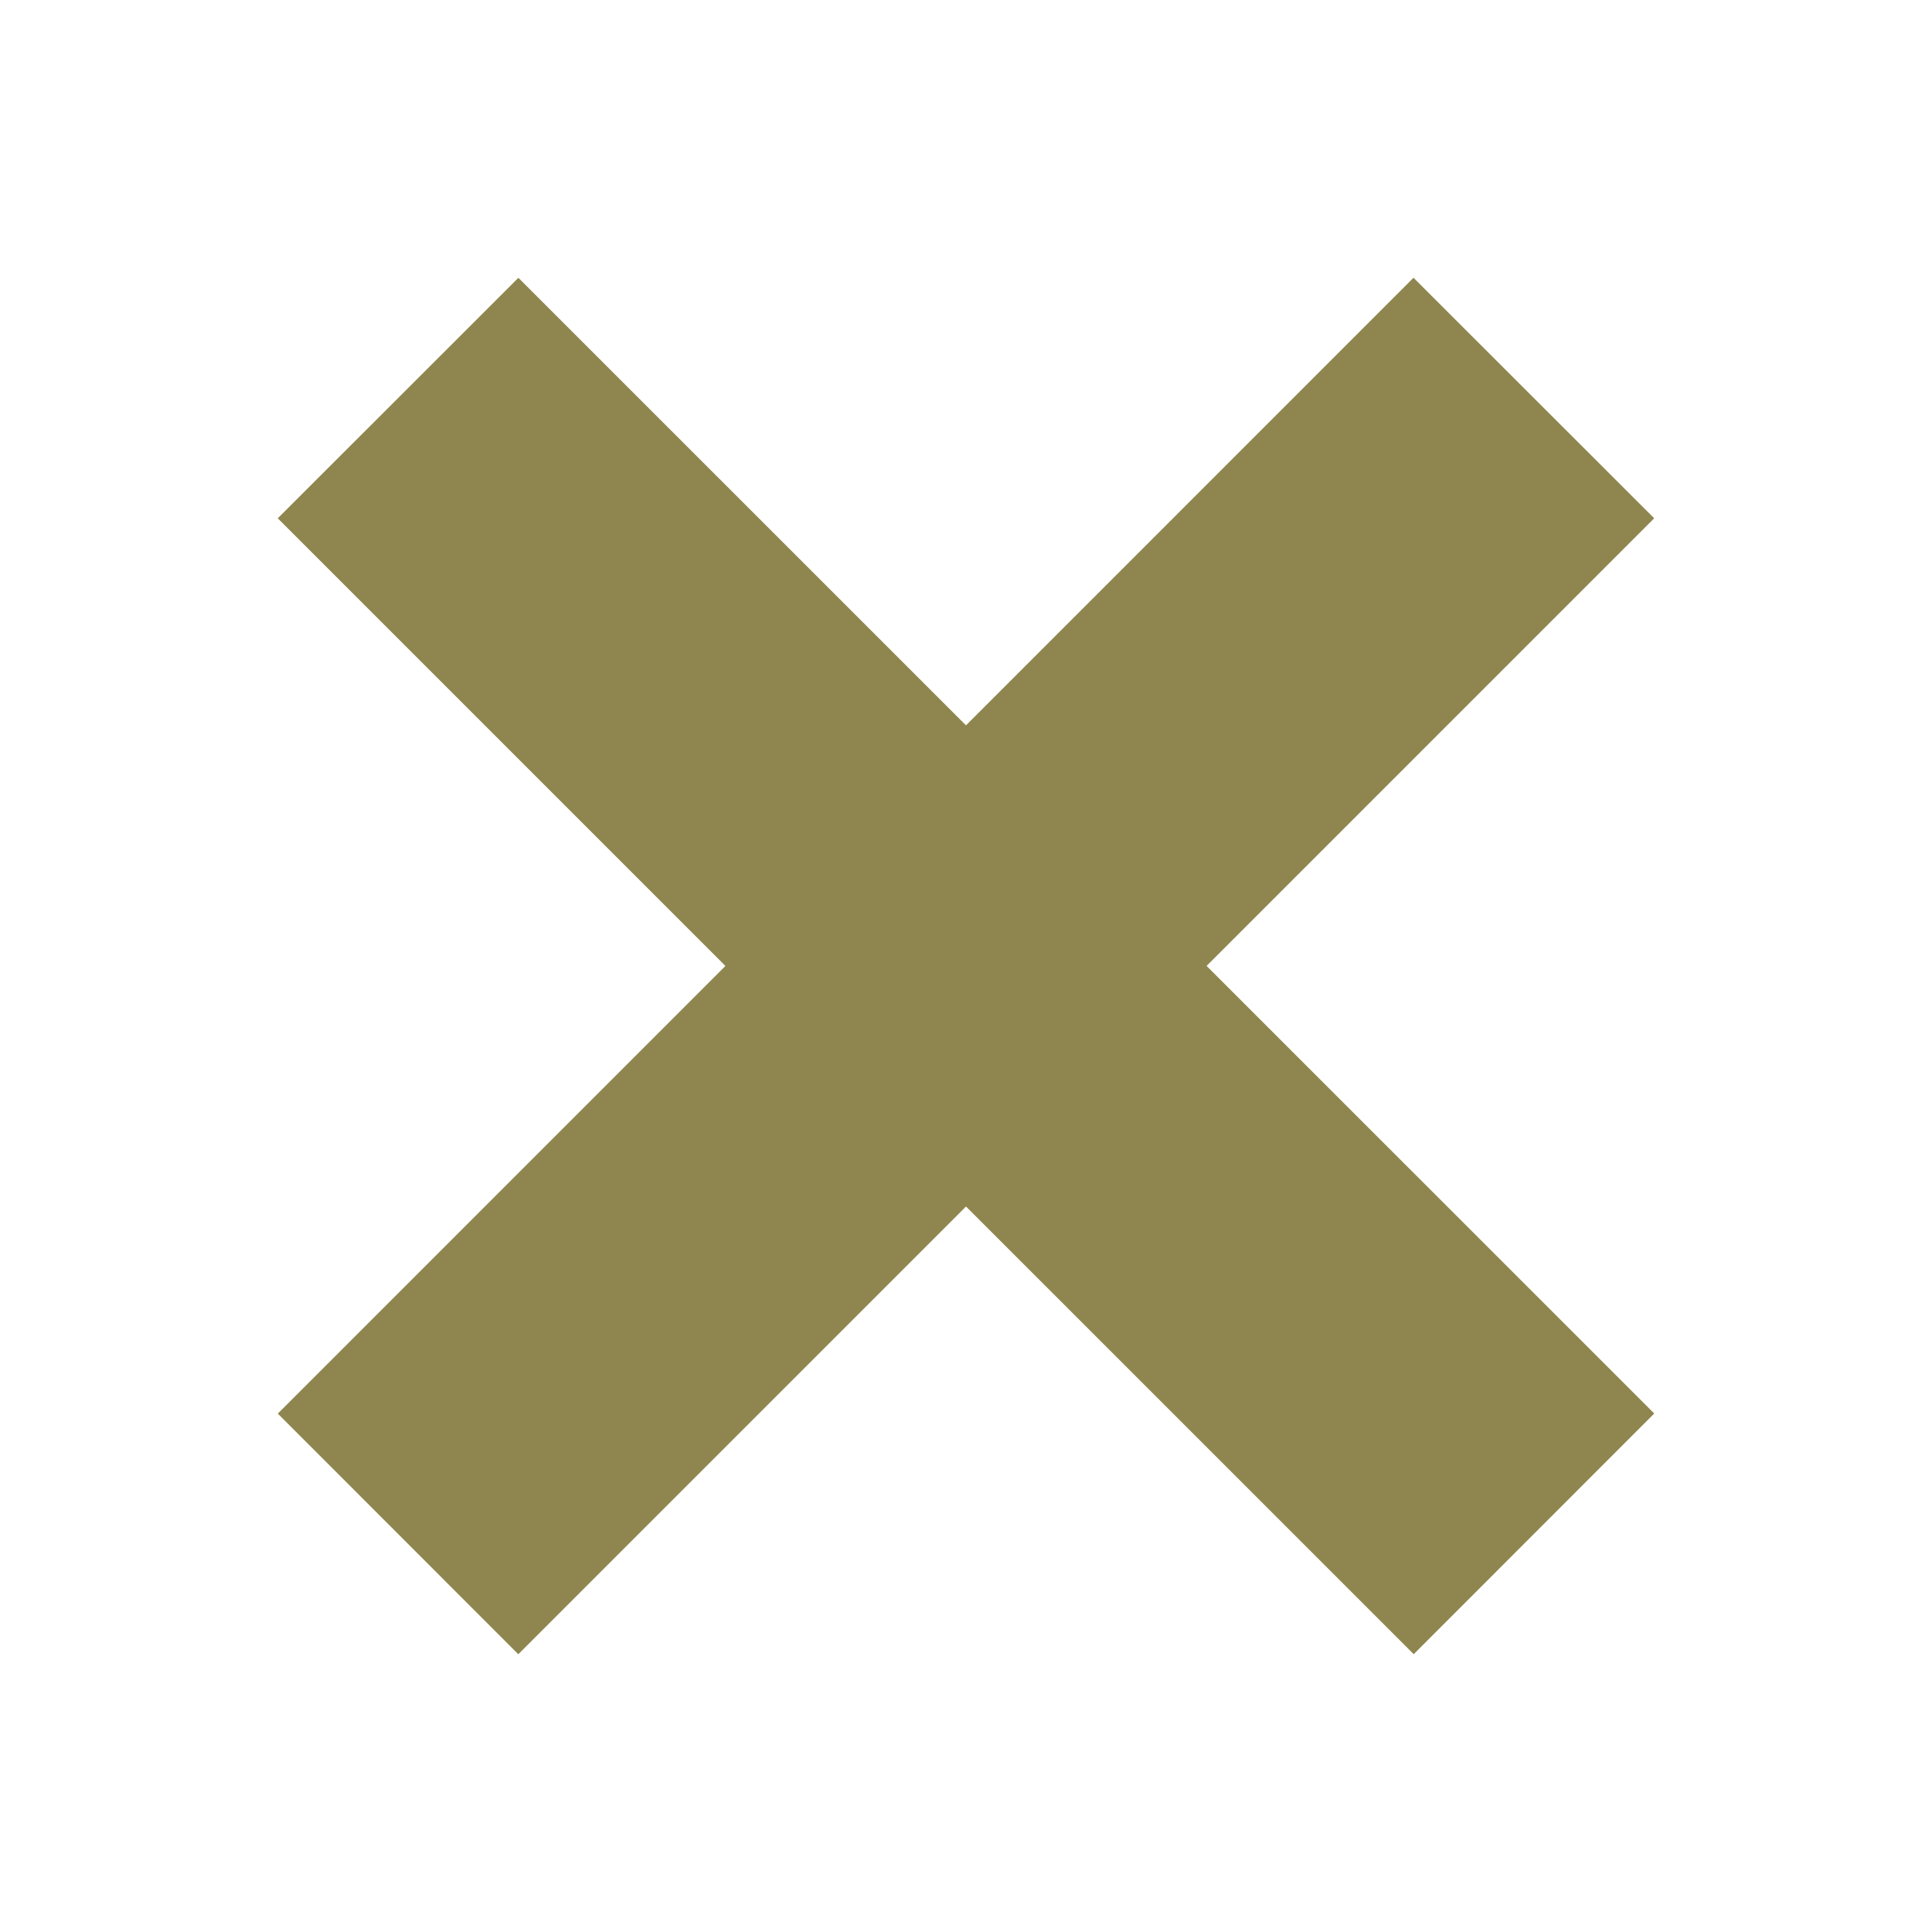 <svg xmlns="http://www.w3.org/2000/svg" width="512" height="512"><polygon fill="#8F864F" points="438.393,374.595 319.757,255.977 438.378,137.348 374.596,73.607 255.995,192.225 137.375,73.622 73.607,137.352 192.246,255.983 73.622,374.625 137.352,438.393 256.002,319.734 374.652,438.378"/></svg>